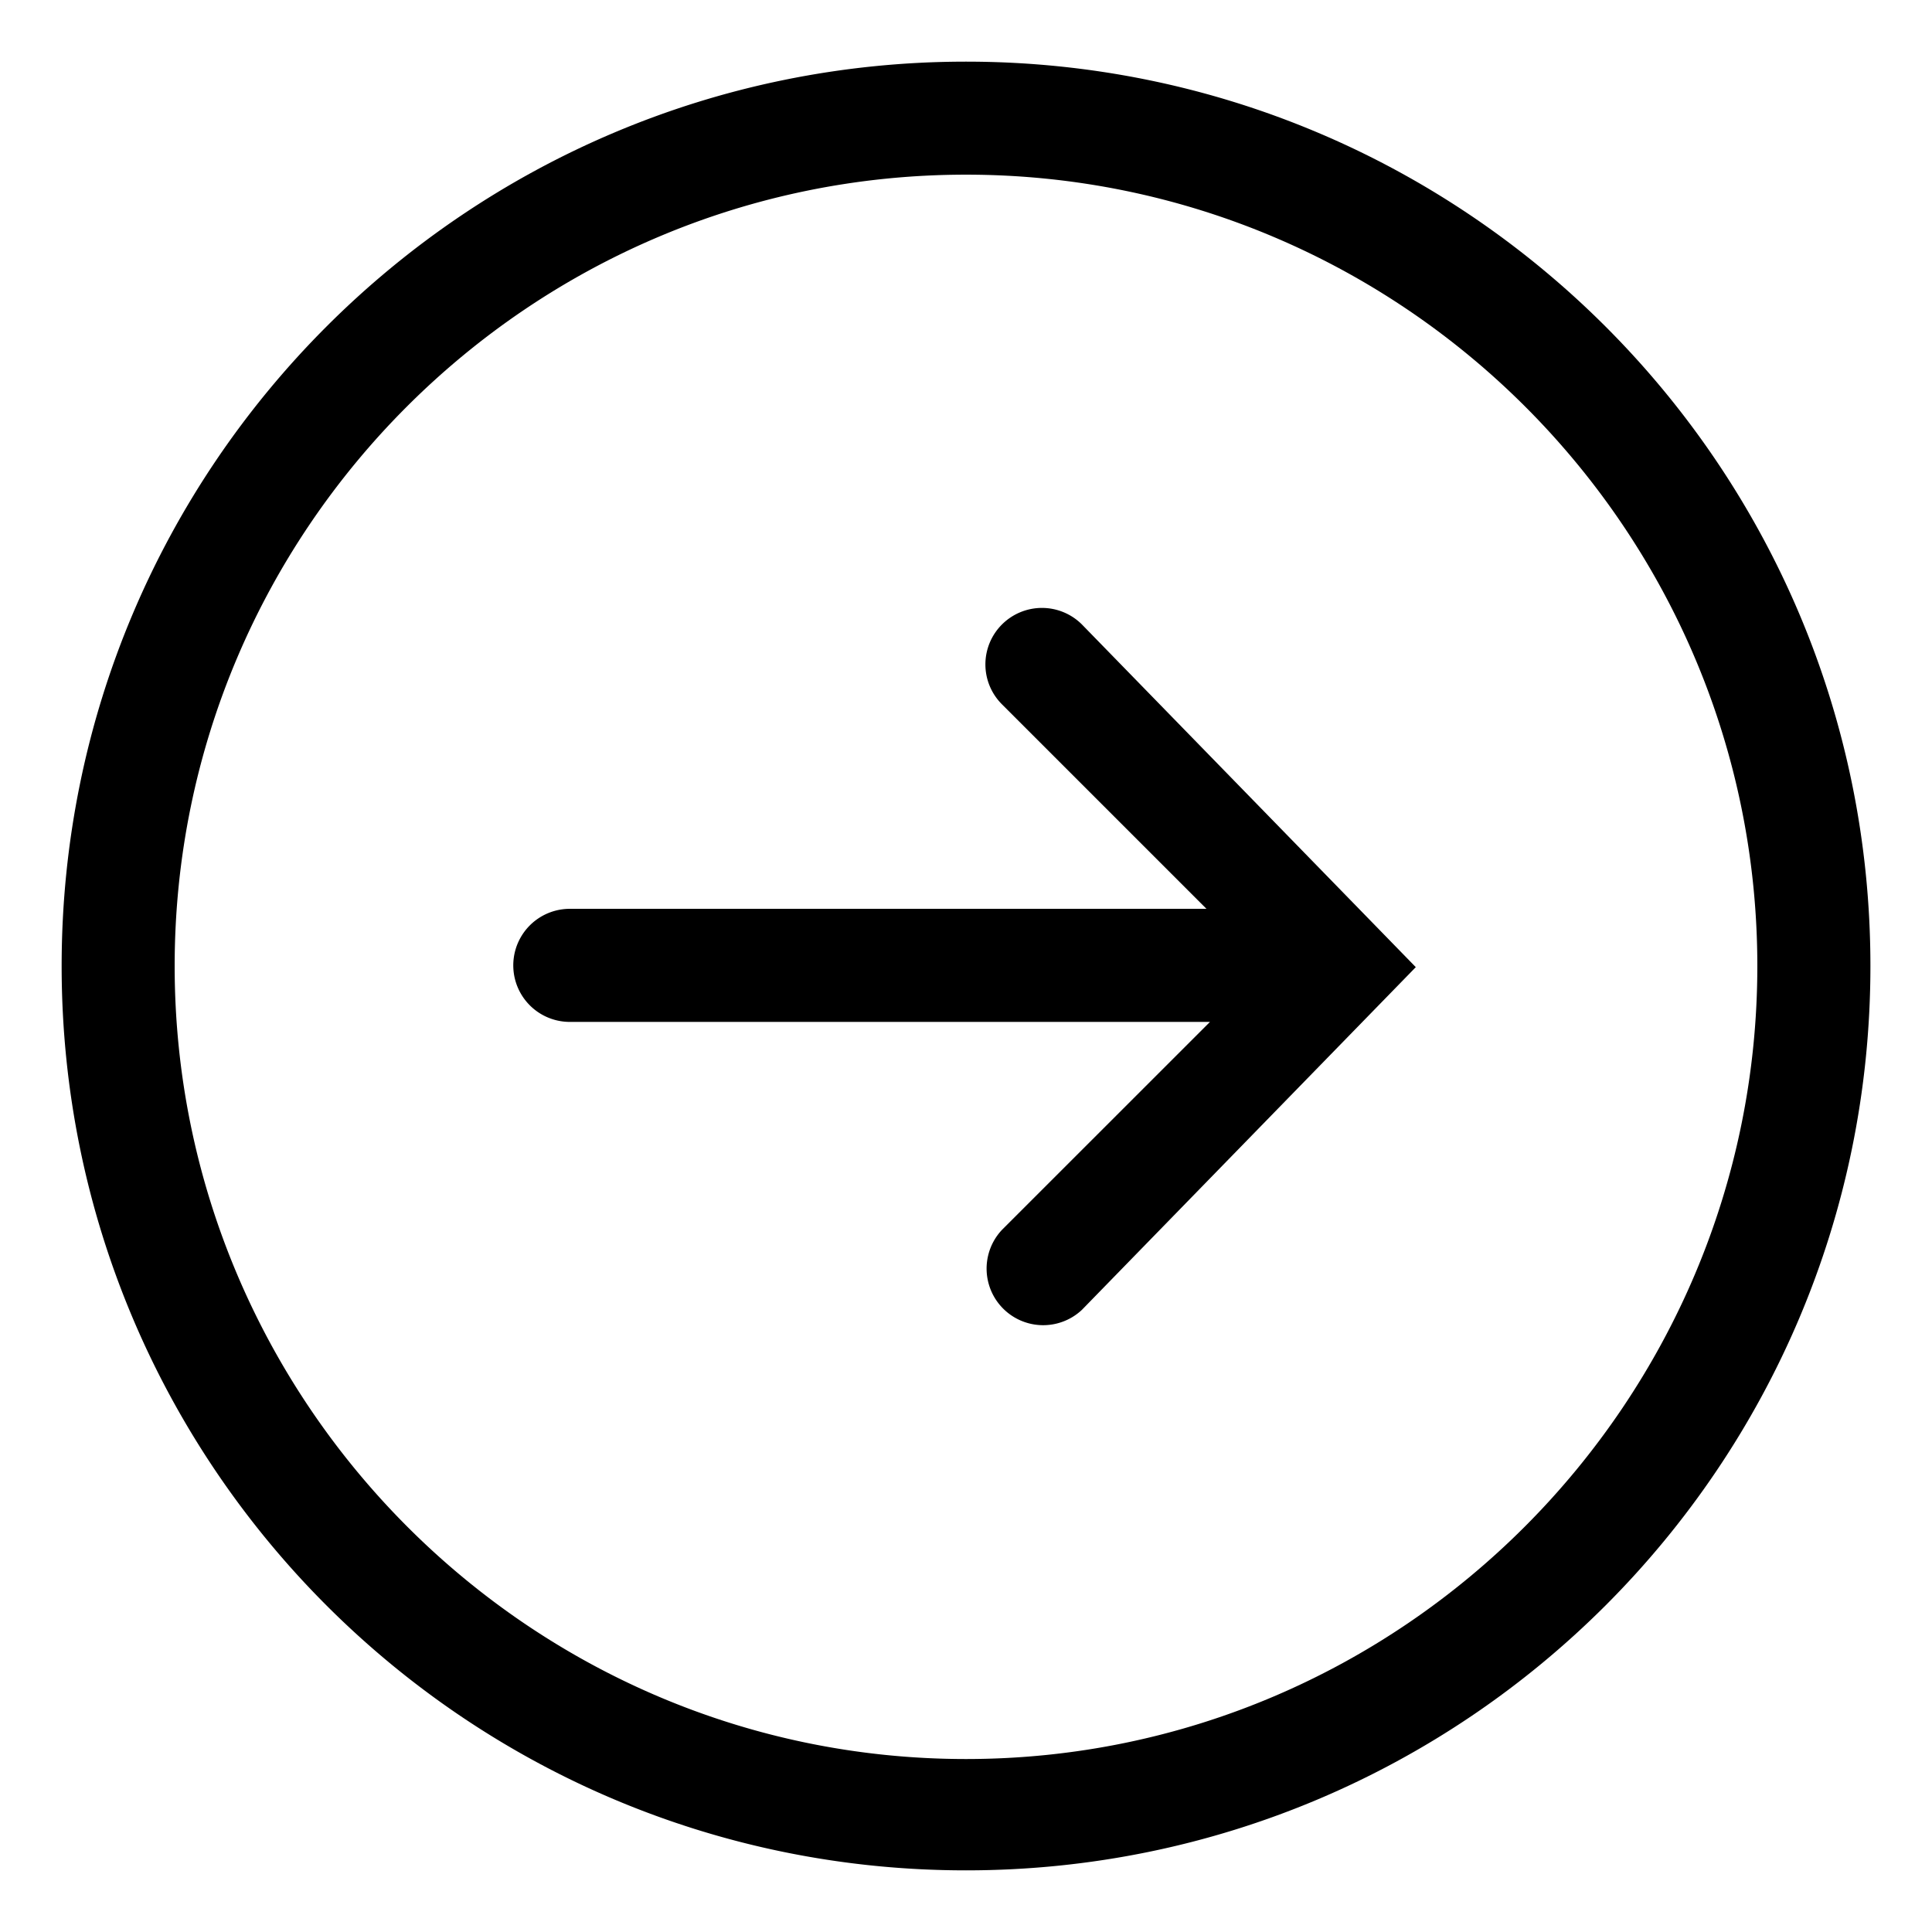 <svg xmlns="http://www.w3.org/2000/svg" viewBox="0 0 32 32"><path d="M16.596 10.343a.934.934 0 000 1.323l3.387 3.387H9.438a.935.935 0 100 1.873h10.603l-3.445 3.444a.937.937 0 001.324 1.325l5.53-5.676-5.53-5.676a.937.937 0 00-1.324 0zM16 1.021C7.727 1.021 1.021 7.727 1.021 16S7.727 30.979 16 30.979 30.98 24.273 30.98 16 24.273 1.021 16 1.021zm0 28.114C8.774 29.135 2.893 23.226 2.893 16S8.773 2.893 16 2.893c7.227 0 13.107 5.88 13.107 13.107S23.227 29.135 16 29.135z"/></svg>